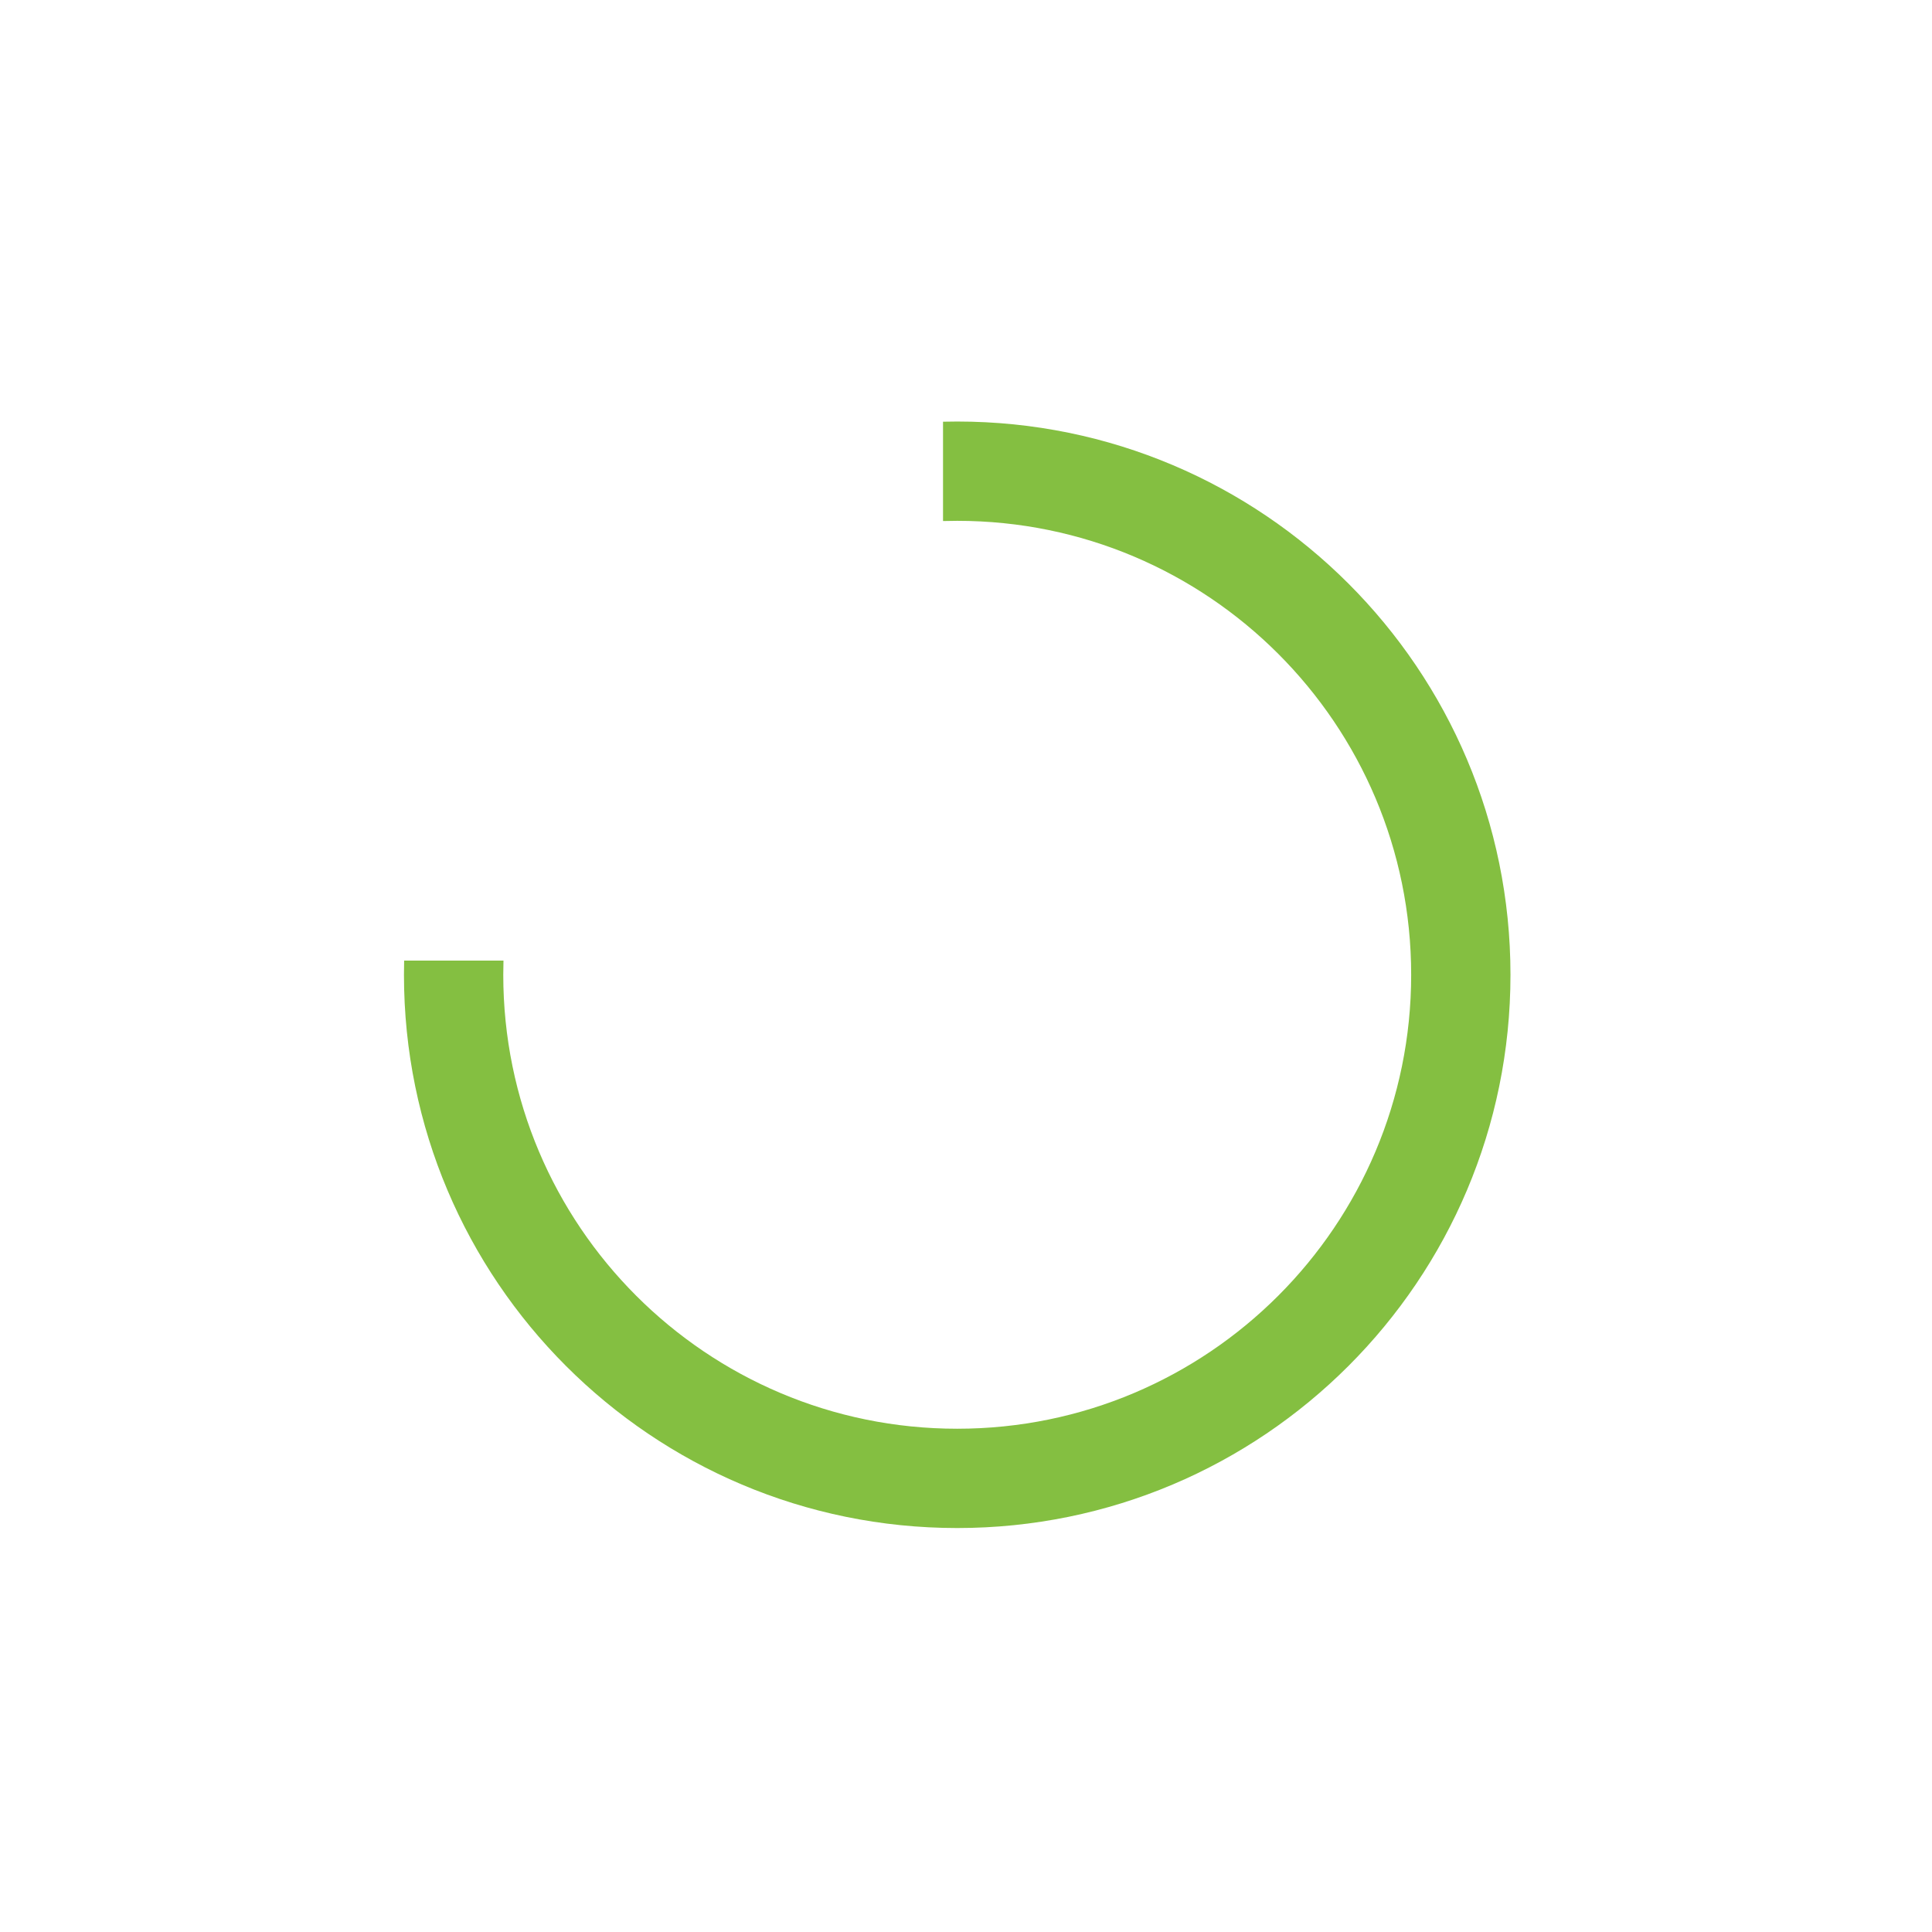 <?xml version="1.0" encoding="UTF-8" standalone="no"?>
<svg width="110px" height="110px" viewBox="0 0 110 110" version="1.1" xmlns="http://www.w3.org/2000/svg" xmlns:xlink="http://www.w3.org/1999/xlink">
    <!-- Generator: Sketch 3.8.3 (29802) - http://www.bohemiancoding.com/sketch -->
    <title>loader3</title>
    <desc>Created with Sketch.</desc>
    <defs></defs>
    <g id="new" stroke="none" stroke-width="1" fill="none" fill-rule="evenodd">
        <g id="loader3" transform="translate(54.5, 55.5) rotate(-90) translate(-54.5, -55.5) translate(23, 24)" fill="#84BF41">
            <path d="M32.308,62.99 C32.039,62.997 31.77,63 31.5,63 C14.103,63 1.13686838e-13,48.897 1.13686838e-13,31.5 C1.13686838e-13,14.103 14.103,-2.84217094e-14 31.5,-2.84217094e-14 C48.897,-2.84217094e-14 63,14.103 63,31.5 C63,31.77 62.997,32.039 62.99,32.308 L57.334,32.308 C57.342,32.039 57.346,31.77 57.346,31.5 C57.346,17.226 45.774,5.654 31.5,5.654 C17.226,5.654 5.654,17.226 5.654,31.5 C5.654,45.774 17.226,57.346 31.5,57.346 C31.77,57.346 32.039,57.342 32.308,57.334 L32.308,62.99 Z" id="Oval-4-Copy-3" transform="translate(31.5, 31.5) rotate(-90) translate(-31.5, -31.5) "></path>
        </g>
    </g>
</svg>